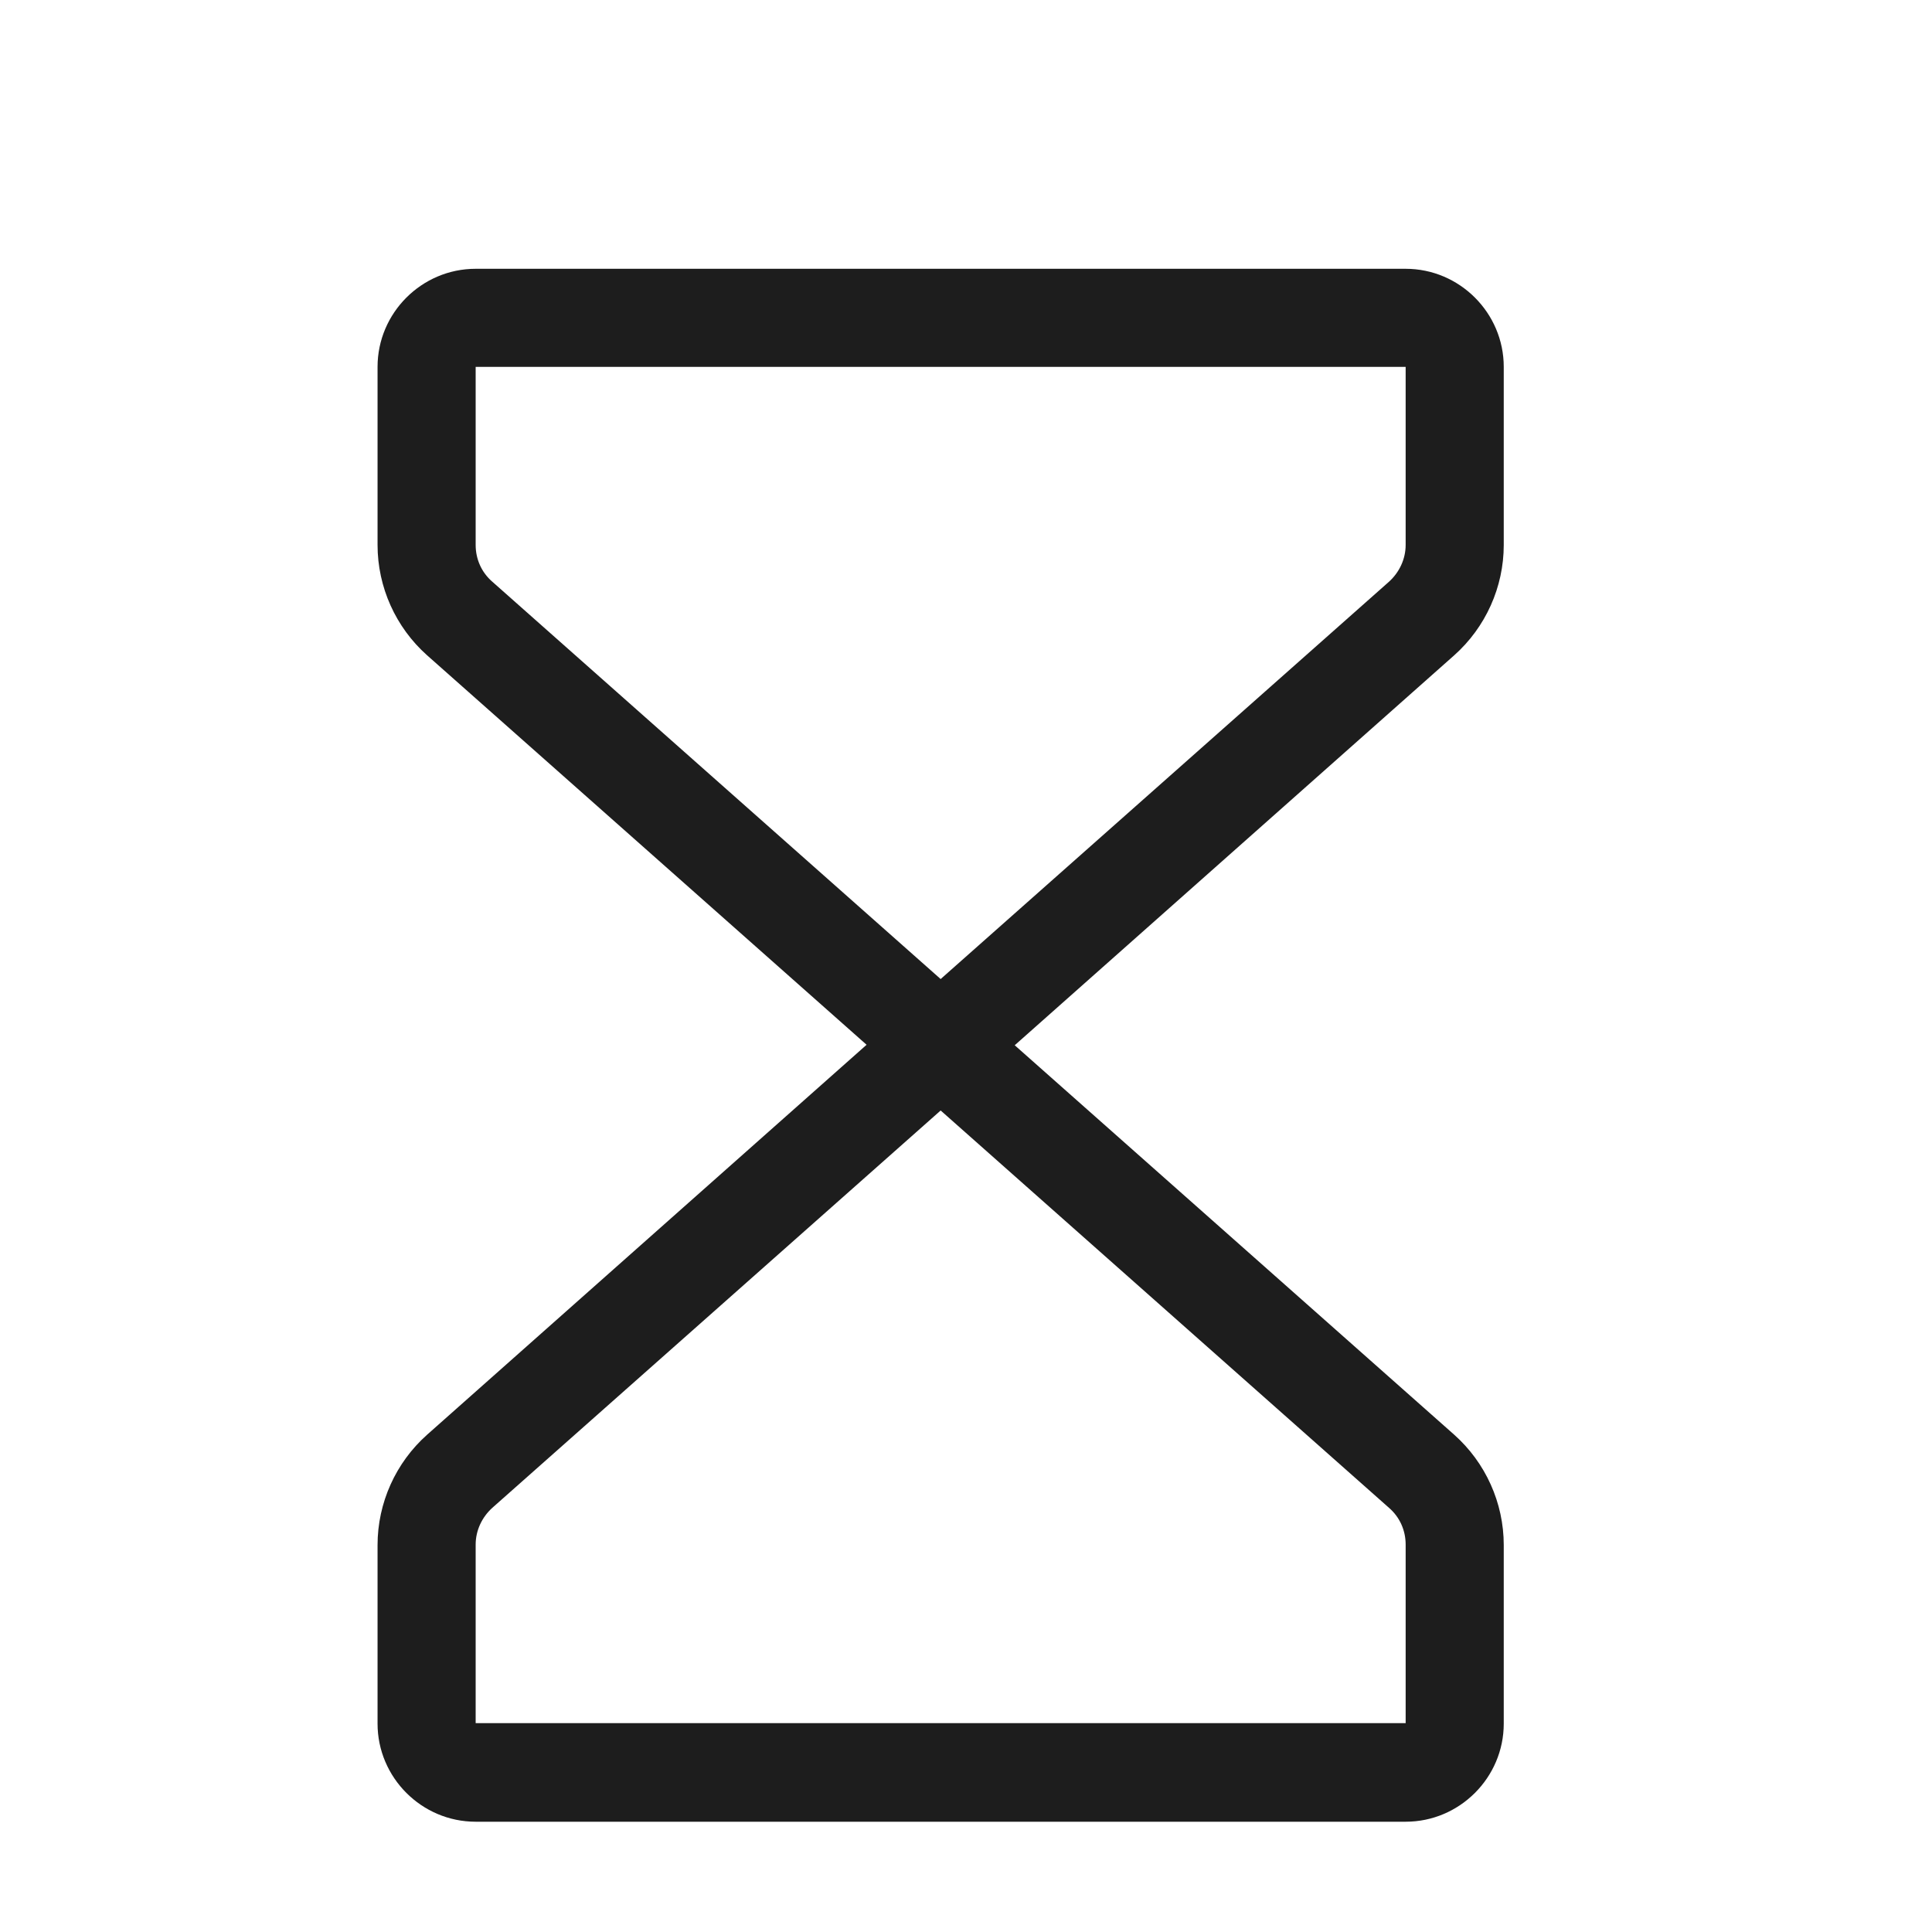 <?xml version="1.0" encoding="iso-8859-1"?>
<!DOCTYPE svg PUBLIC "-//W3C//DTD SVG 1.1//EN" "http://www.w3.org/Graphics/SVG/1.1/DTD/svg11.dtd">
<svg version="1.1" xmlns="http://www.w3.org/2000/svg" xmlns:xlink="http://www.w3.org/1999/xlink" x="0px"
	y="0px" width="511.626px" height="511.627px" viewBox="0 0 1100 1100"
	style="enable-background:new 0 0 1100 1100;" xml:space="preserve">
	<g>
		

<path transform="rotate(180 500 500) scale(0.9)" d="M872.262 766.371v112.64c0 34.133-27.927 62.061-62.061 62.061h-588.334c-34.133 0-62.060-27.927-62.060-62.061v-112.64c0-26.686 11.481-52.131 31.341-69.818l278.031-246.688-278.031-246.384c-19.859-17.687-31.341-43.132-31.341-69.818v-112.95c0-34.133 27.927-62.061 62.060-62.061h588.334c34.133 0 62.061 27.927 62.061 62.061v112.95c0 26.686-11.481 52.131-31.341 69.818l-278.032 246.688 278.032 246.384c19.859 17.687 31.341 43.132 31.341 69.818zM799.651 157.246c6.516-5.896 10.55-14.274 10.55-23.273v-112.95h-588.334v112.95c0 8.999 3.724 17.377 10.55 23.273l283.616 251.345 283.617-251.345zM221.867 879.011v0zM221.867 879.011h588.334v-112.64c0-8.999-3.724-17.377-10.55-23.273l-283.617-251.346-283.616 251.346c-6.516 5.896-10.55 14.274-10.55 23.273v112.64z" fill="#1D1D1D" />

    </g>
</svg>